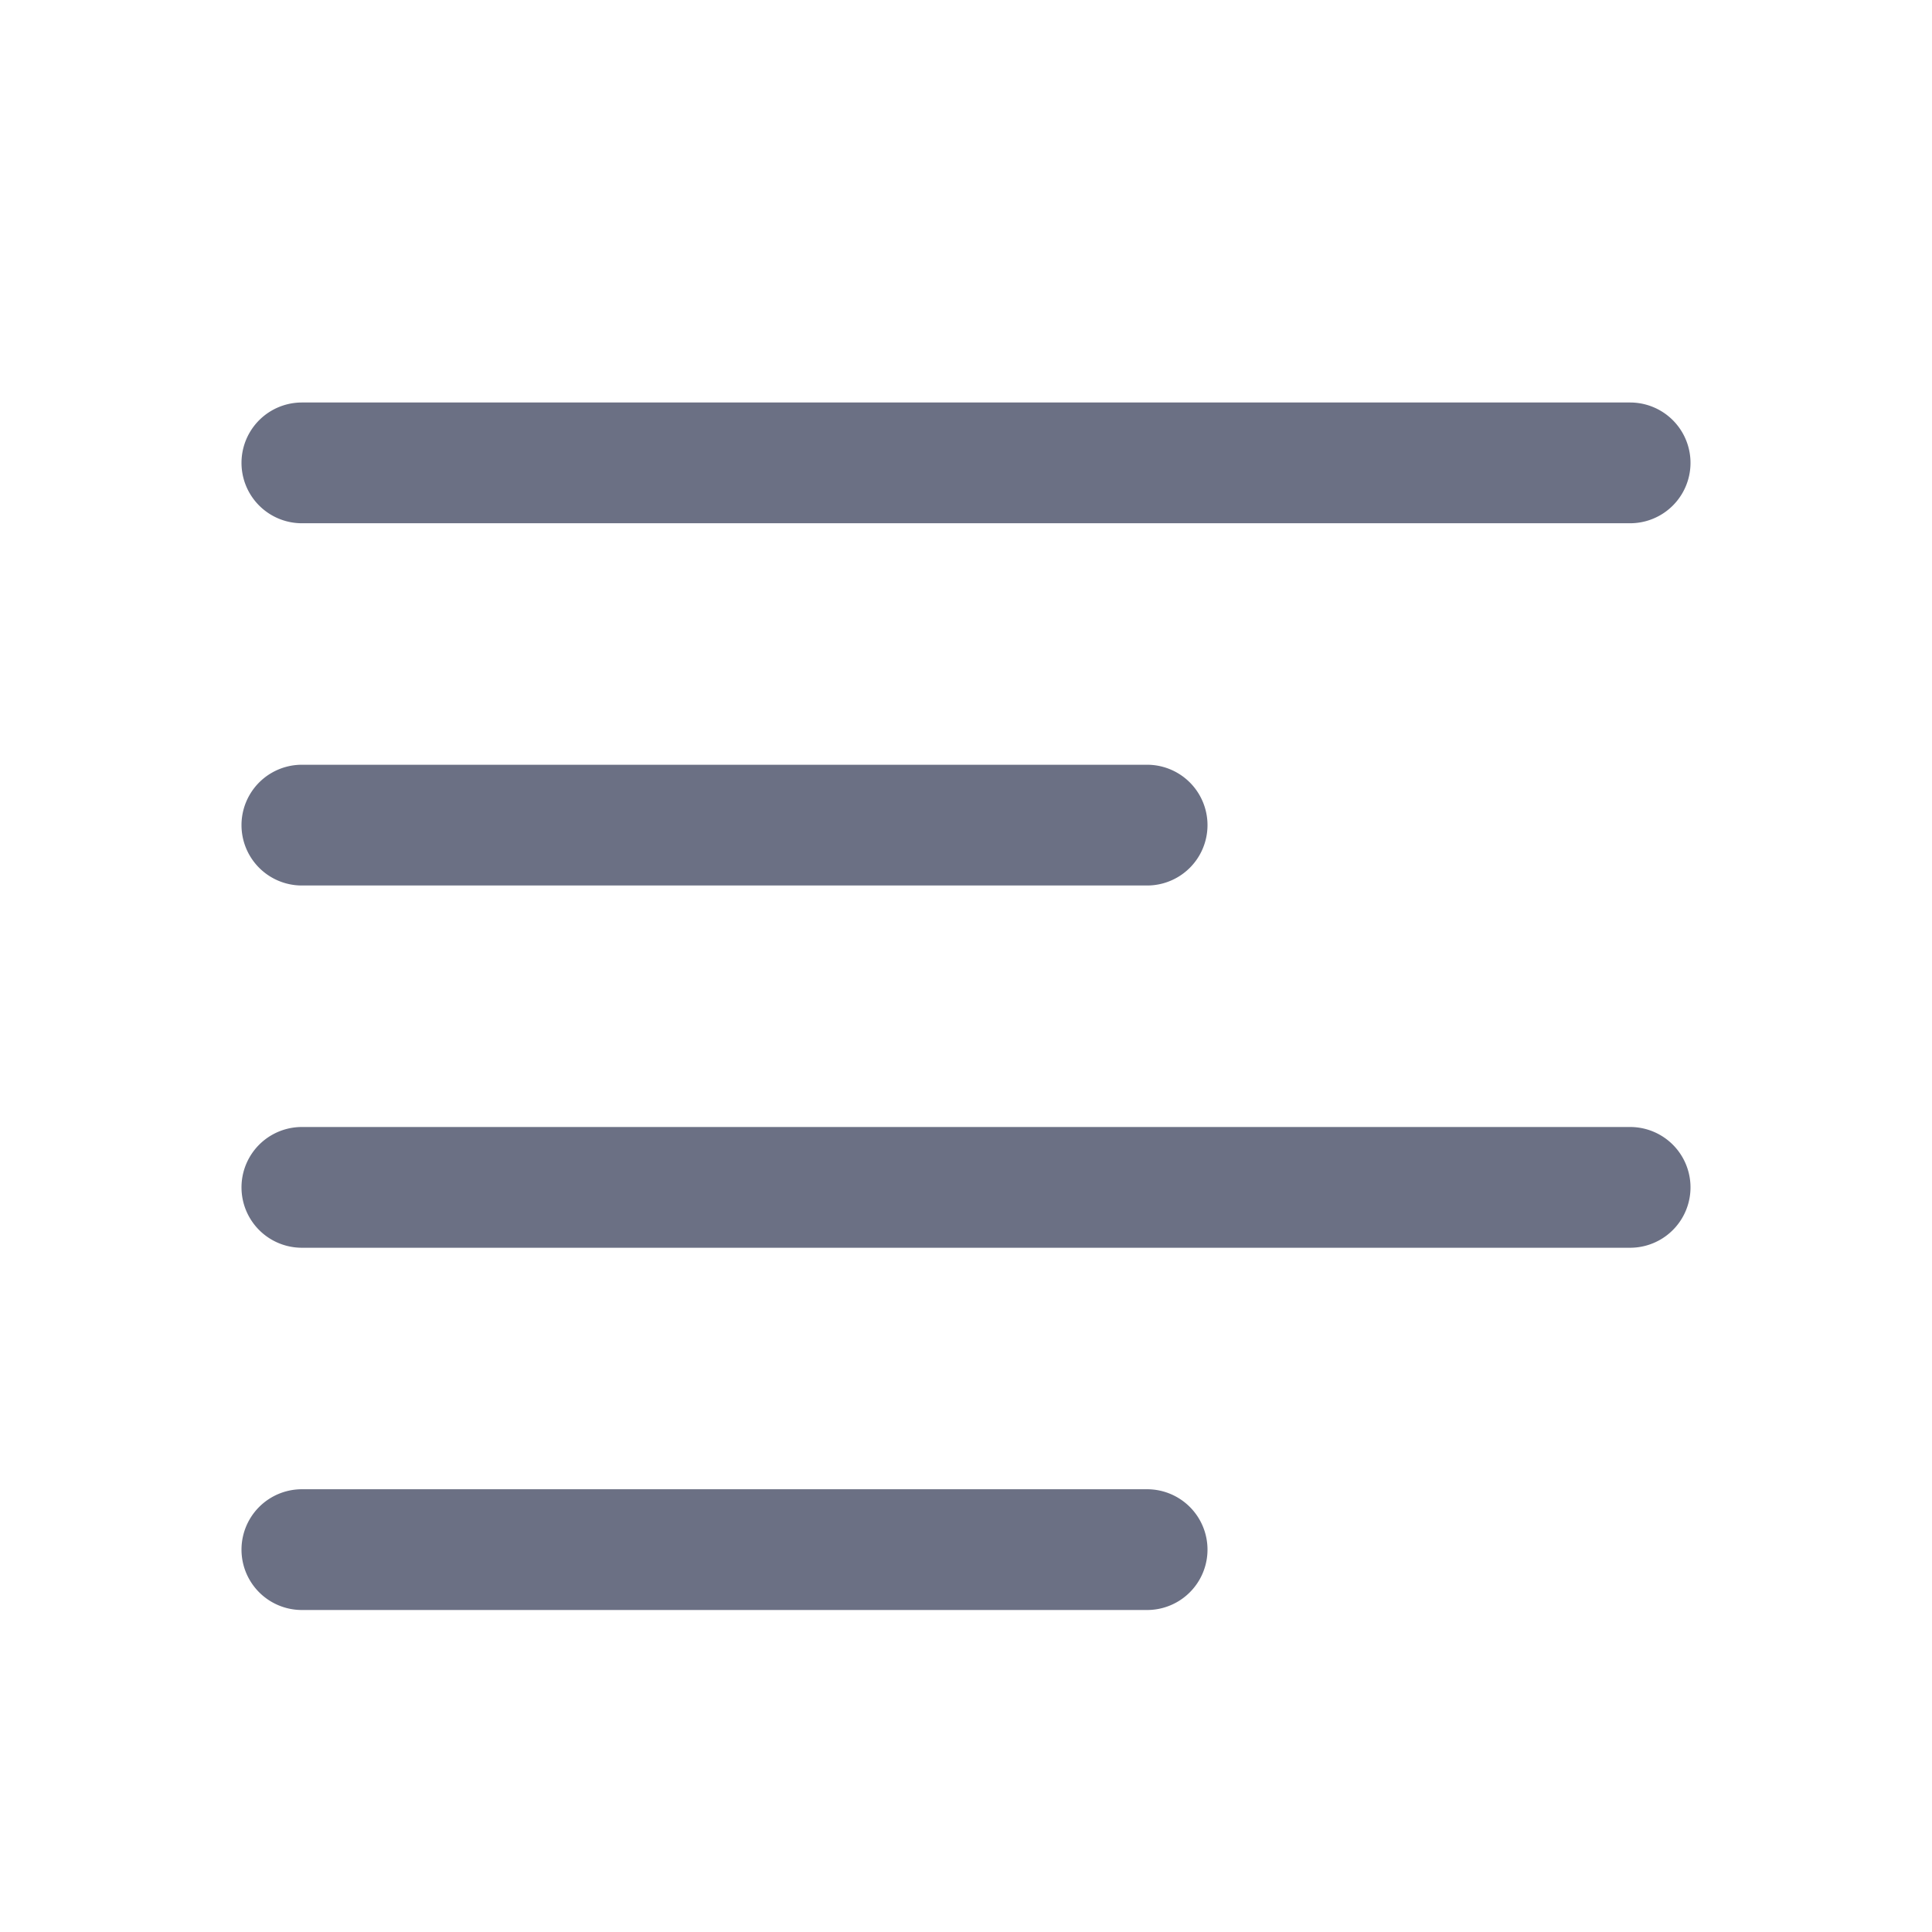 <svg xmlns="http://www.w3.org/2000/svg" fill="none" viewBox="0 0 24 24"><path fill="#6B7084" fill-rule="evenodd" d="M20.25 6.5H3.75a.75.75 0 0 1 0-1.5h16.5a.75.75 0 0 1 0 1.5Zm-16.5 3h10.5a.75.75 0 0 1 0 1.5H3.75a.75.75 0 0 1 0-1.5Zm0 4.5h16.5a.75.75 0 0 1 0 1.5H3.75a.75.75 0 0 1 0-1.5Zm0 4.5h10.5a.75.75 0 0 1 0 1.5H3.75a.75.75 0 0 1 0-1.5Z" clip-rule="evenodd"/></svg>